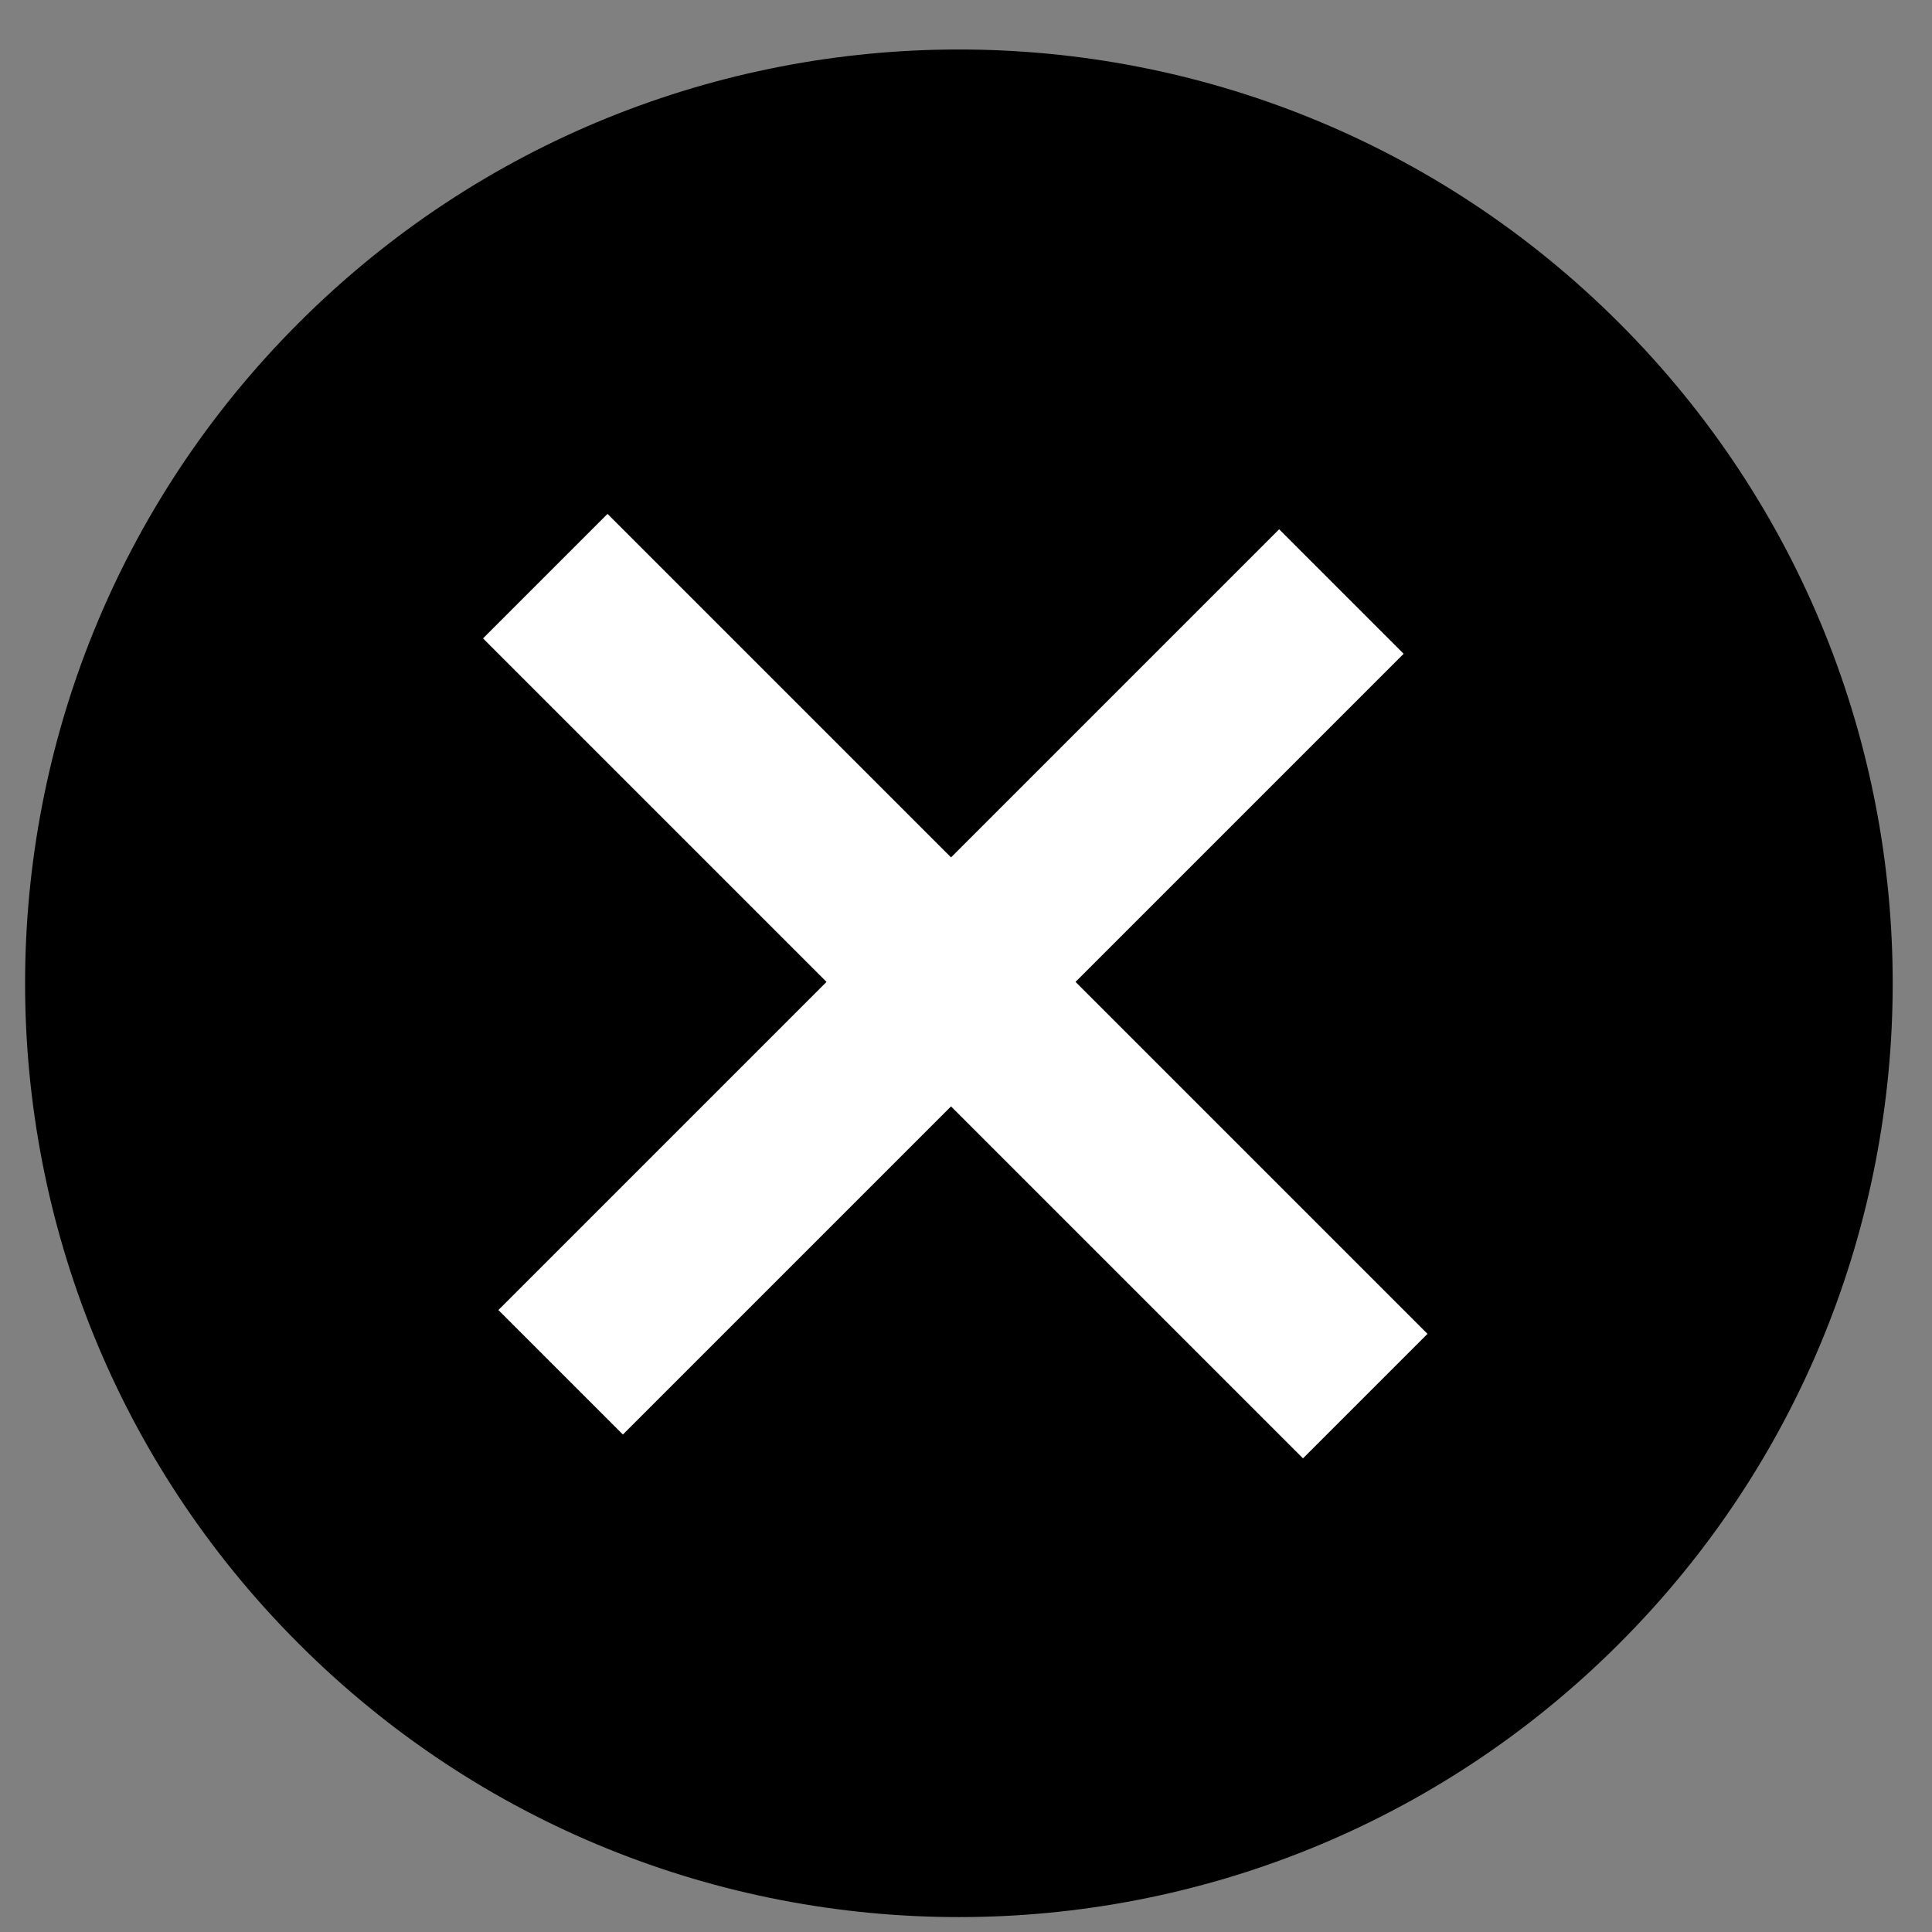 <?xml version="1.0" encoding="UTF-8"?>
<svg width="30px" height="30px" viewBox="0 0 30 30" version="1.1" xmlns="http://www.w3.org/2000/svg" xmlns:xlink="http://www.w3.org/1999/xlink">
    <rect x="0" y="0" width="30" height="30" fill="#808080" stroke="none"/>
    <!-- Generator: Sketch 45.1 (43504) - http://www.bohemiancoding.com/sketch -->
    <title>Yes</title>
    <desc>Created with Sketch.</desc>
    <defs></defs>
    <g id="Page-1" stroke="none" stroke-width="1" fill="none" fill-rule="evenodd">
        <g id="icon-close-black" transform="translate(-6, -6)">
            <g id="Yes" transform="translate(20.846, 21.311) rotate(-45) translate(-20.846, -21.311) translate(6.346, 6.811)">
                <path d="M14.561,29.001 C22.569,29.001 29.061,22.509 29.061,14.501 C29.061,6.492 22.569,0.001 14.561,0.001 C6.553,0.001 0.061,6.492 0.061,14.501 C0.061,22.509 6.553,29.001 14.561,29.001 Z" id="Oval-54" fill="#000000" fill-rule="nonzero"></path>
                <g id="+" transform="translate(5.061, 5.001)" fill="#FFFFFF">
                    <g id="Group" transform="translate(0, 0)">
                        <polygon id="+" points="10.796 10.765 18.001 10.765 18.001 8.031 10.796 8.031 10.796 0.488 8.062 0.488 8.062 8.031 0.856 8.031 0.856 10.765 8.062 10.765 8.062 18.494 10.796 18.494"></polygon>
                    </g>
                </g>
            </g>
        </g>
    </g>
</svg>